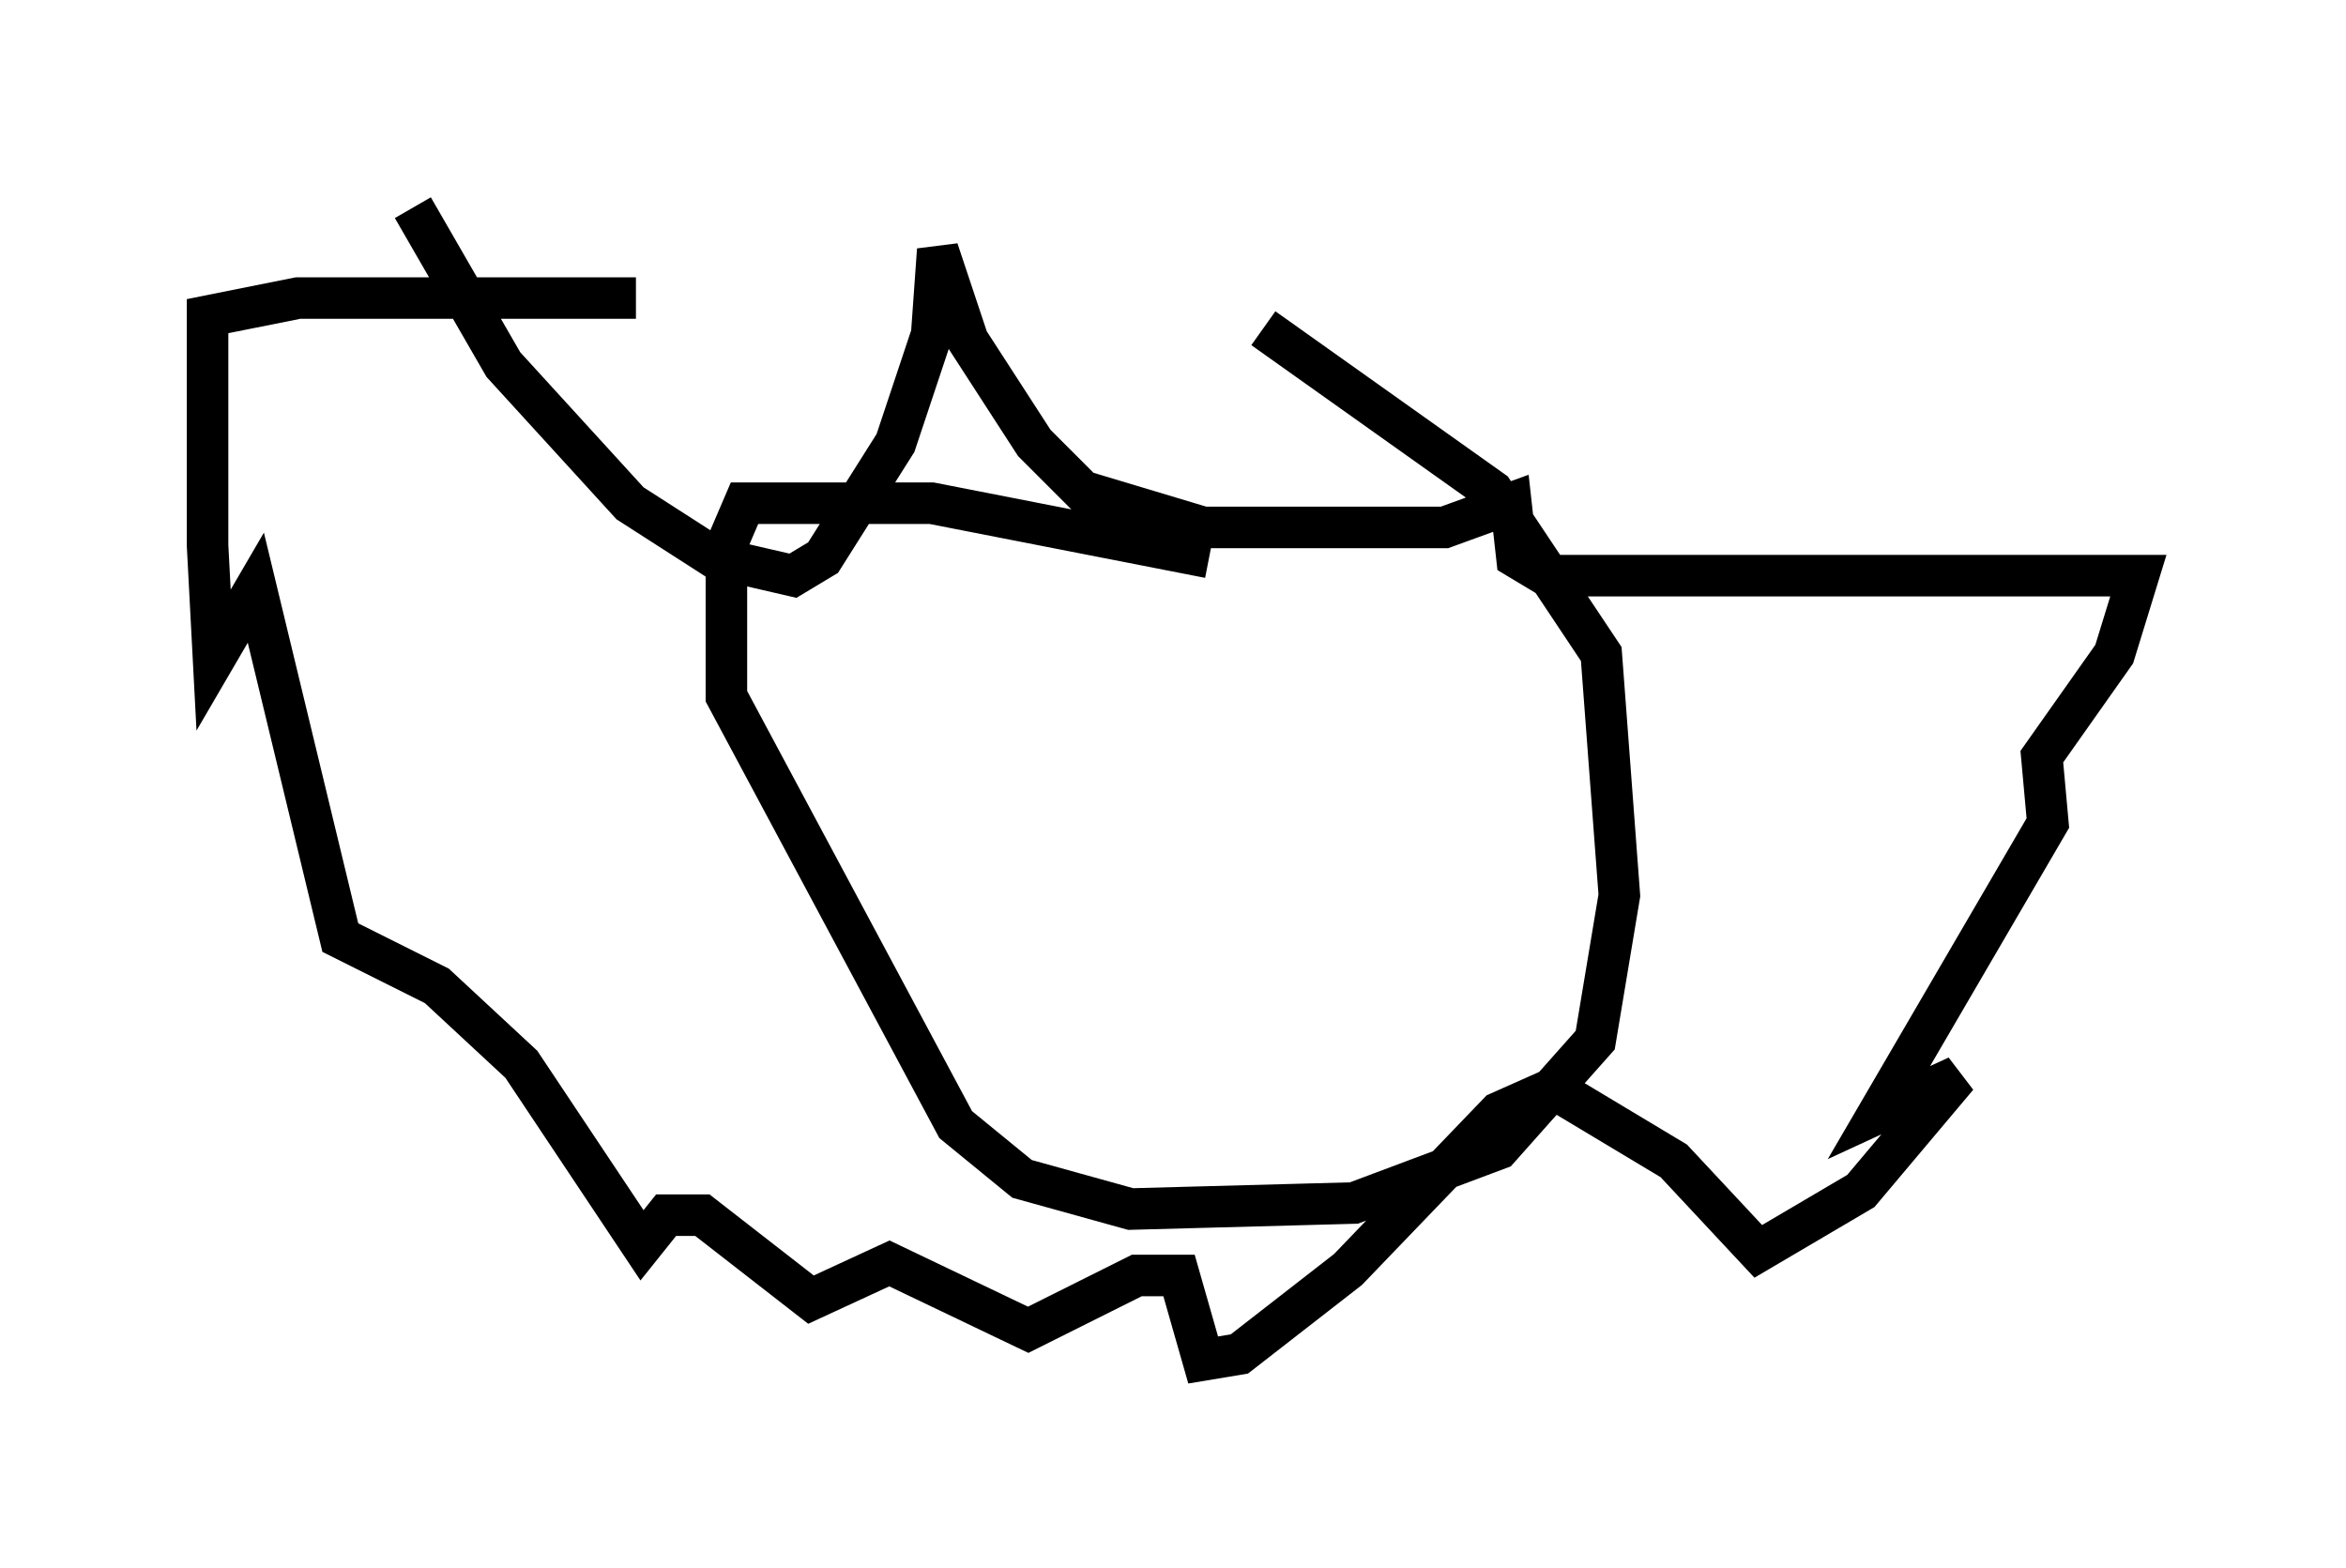 <?xml version="1.0" encoding="utf-8" ?>
<svg baseProfile="full" height="37.743" version="1.1" width="56.48" xmlns="http://www.w3.org/2000/svg" xmlns:ev="http://www.w3.org/2001/xml-events" xmlns:xlink="http://www.w3.org/1999/xlink"><defs /><rect fill="white" height="37.743" width="56.48" x="0" y="0" /><path d="M8.196, 9.793 m1.743, -4.793 l2.179, 3.777 3.05, 3.341 l2.034, 1.307 1.888, 0.436 l0.726, -0.436 1.743, -2.76 l0.872, -2.615 0.145, -2.034 l0.726, 2.179 1.598, 2.469 l1.162, 1.162 2.905, 0.872 l5.81, 0.0 1.598, -0.581 l0.145, 1.307 0.726, 0.436 l14.235, 0.0 -0.581, 1.888 l-1.743, 2.469 0.145, 1.598 l-4.067, 6.972 1.888, -0.872 l-2.324, 2.76 -2.469, 1.453 l-2.034, -2.179 -2.905, -1.743 l-1.307, 0.581 -3.631, 3.777 l-2.615, 2.034 -0.872, 0.145 l-0.581, -2.034 -1.017, 0.0 l-2.615, 1.307 -3.341, -1.598 l-1.888, 0.872 -2.615, -2.034 l-0.872, 0.0 -0.581, 0.726 l-2.905, -4.358 -2.034, -1.888 l-2.324, -1.162 -2.034, -8.425 l-1.017, 1.743 -0.145, -2.76 l0.0, -5.52 2.179, -0.436 l8.134, 0.0 m13.799, 6.246 l-6.682, -1.307 -4.503, 0.0 l-0.436, 1.017 0.0, 3.631 l5.52, 10.313 1.598, 1.307 l2.615, 0.726 5.374, -0.145 l3.486, -1.307 2.324, -2.615 l0.581, -3.486 -0.436, -5.81 l-2.615, -3.922 -5.52, -3.922 " fill="none" stroke="black" stroke-width="1" /></svg>